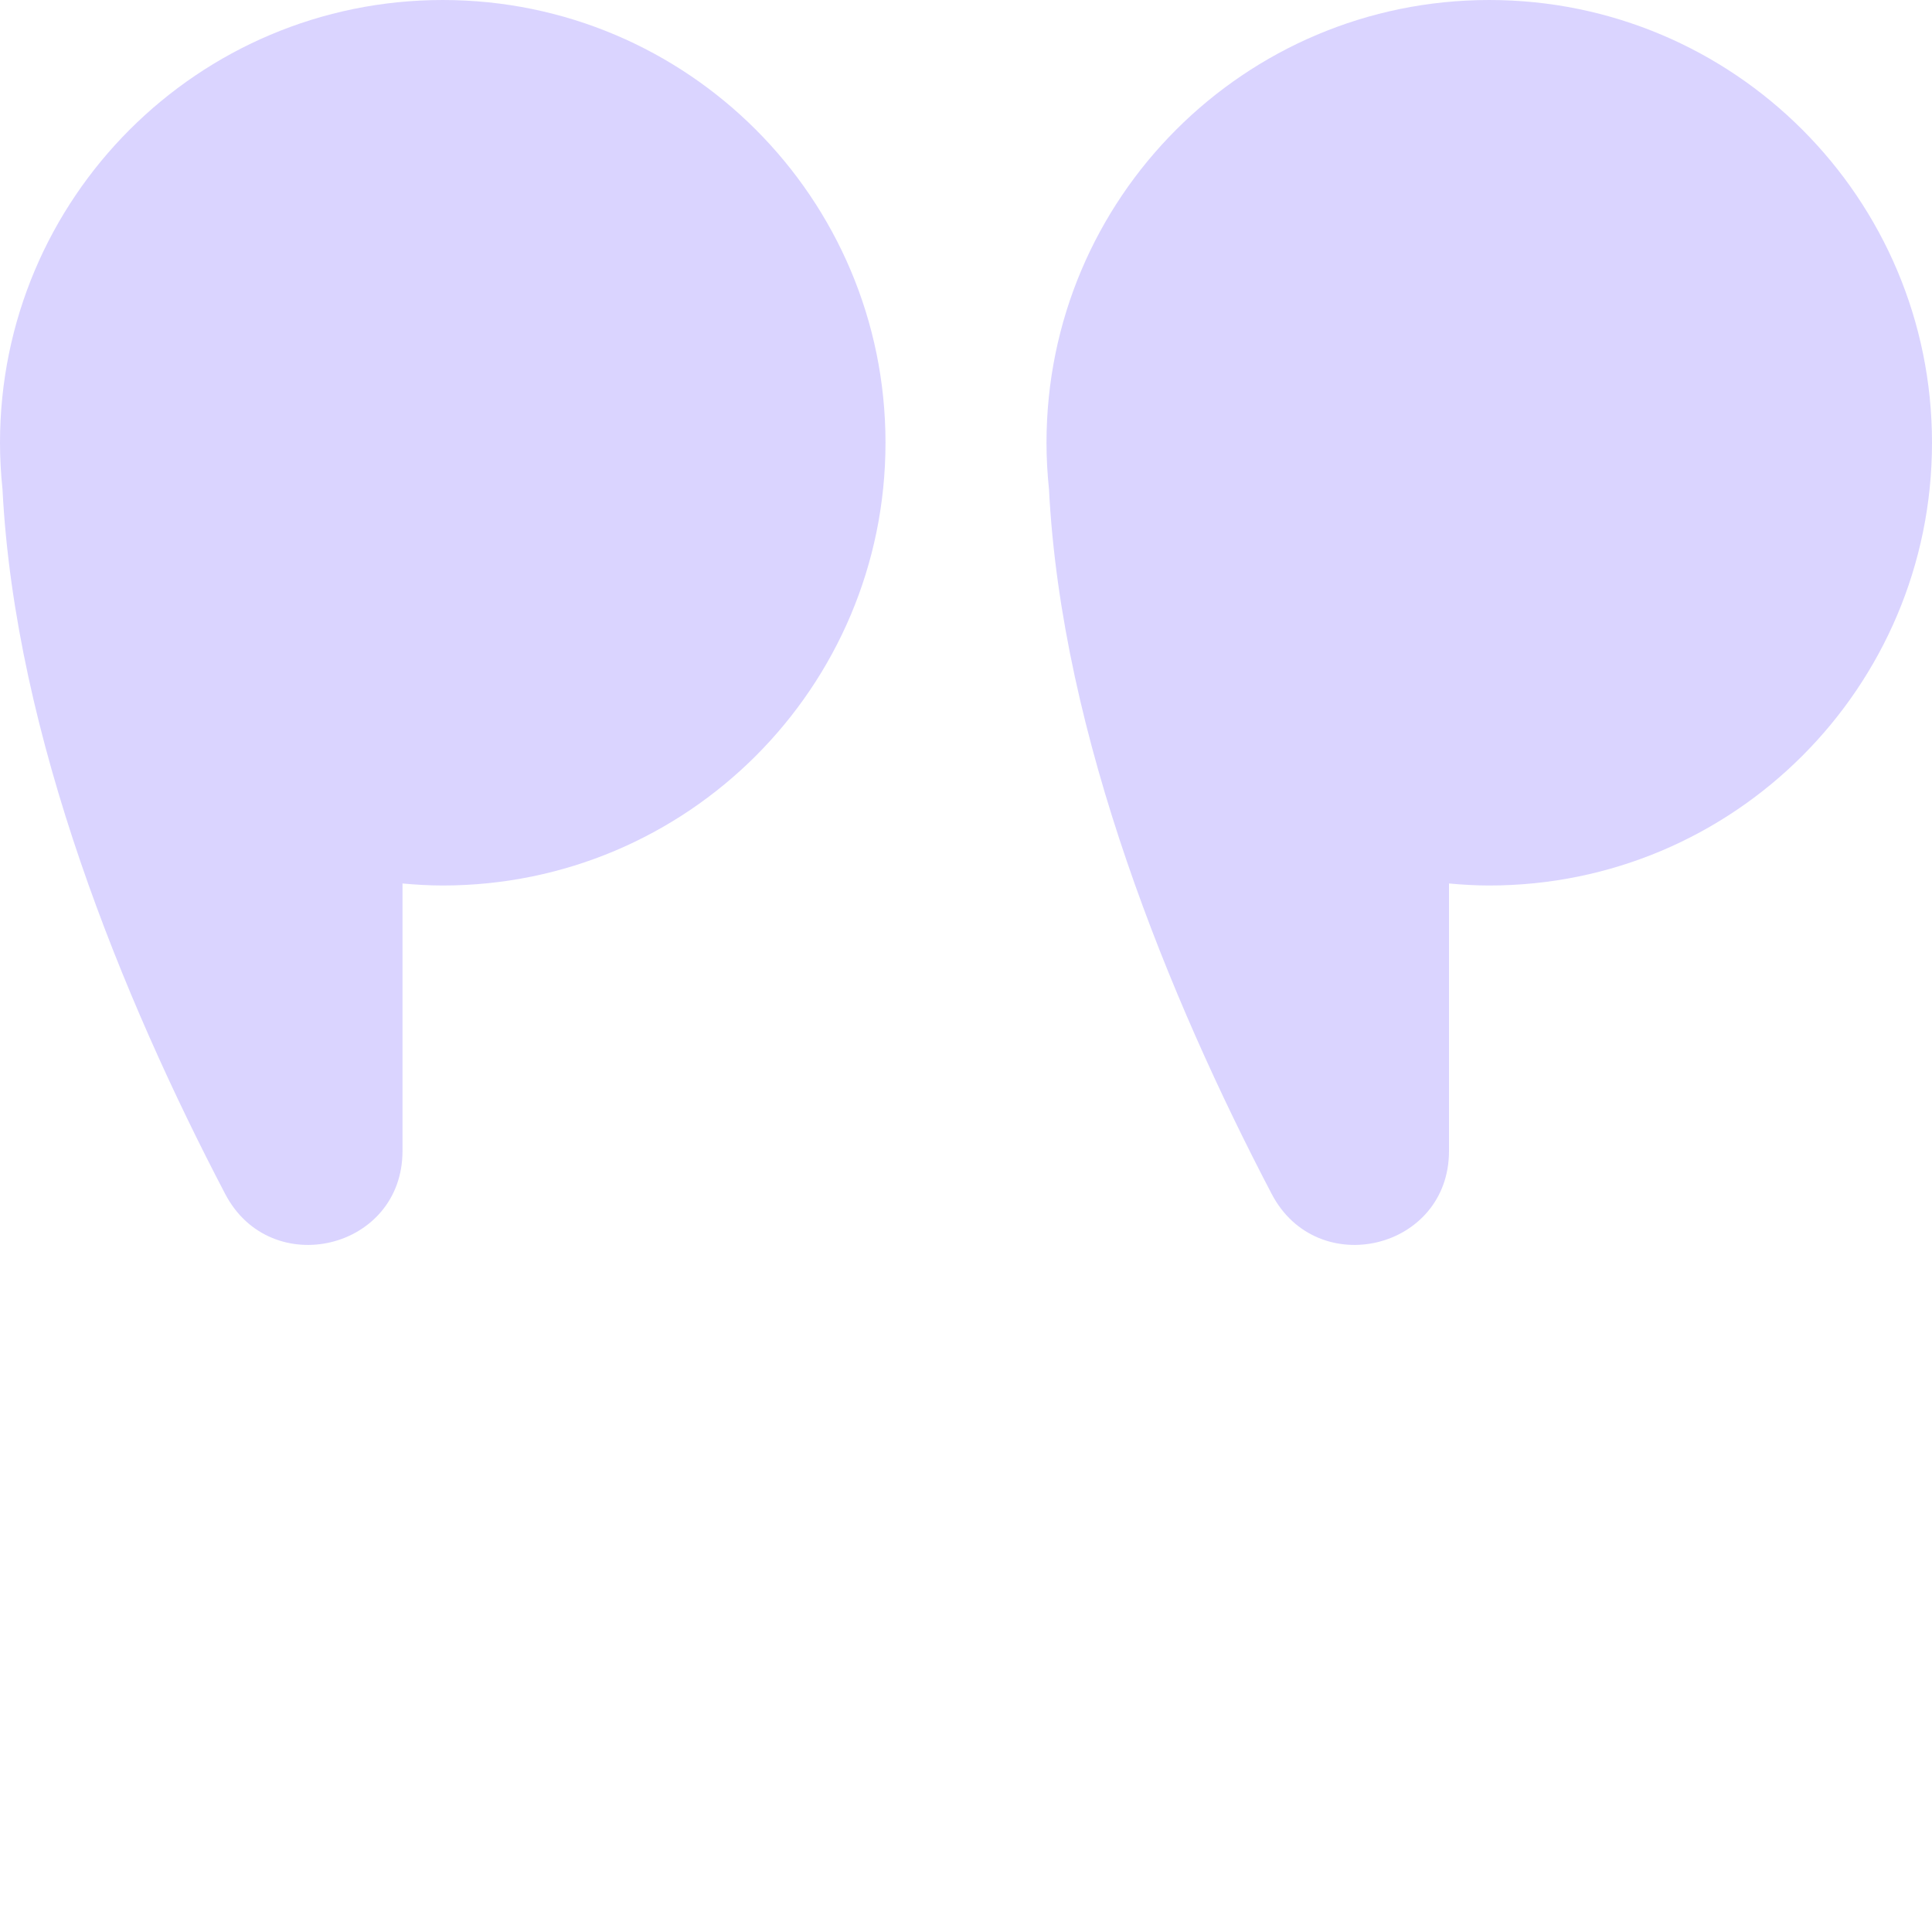 <svg width="48" height="48" viewBox="0 0 48 48" fill="none" xmlns="http://www.w3.org/2000/svg">
<path d="M26 11C26 4.924 30.924 0 37 0C43.076 0 48 4.924 48 11C48 17.076 43.076 22 37 22C36.662 22 36.33 21.98 36 21.95V28.598C36 31.046 32.728 31.832 31.594 29.662C29.07 24.838 26.374 18.308 26.062 12.156C26.022 11.774 26 11.39 26 11Z" fill="#DAD4FF"/>
<path d="M0 11C0 4.924 4.924 0 11 0C17.076 0 22 4.924 22 11C22 17.076 17.076 22 11 22C10.662 22 10.33 21.98 10 21.95V28.598C10 31.046 6.728 31.832 5.594 29.662C3.07 24.838 0.374 18.308 0.062 12.156C0.022 11.774 0 11.39 0 11Z" fill="#DAD4FF"/>
</svg>
